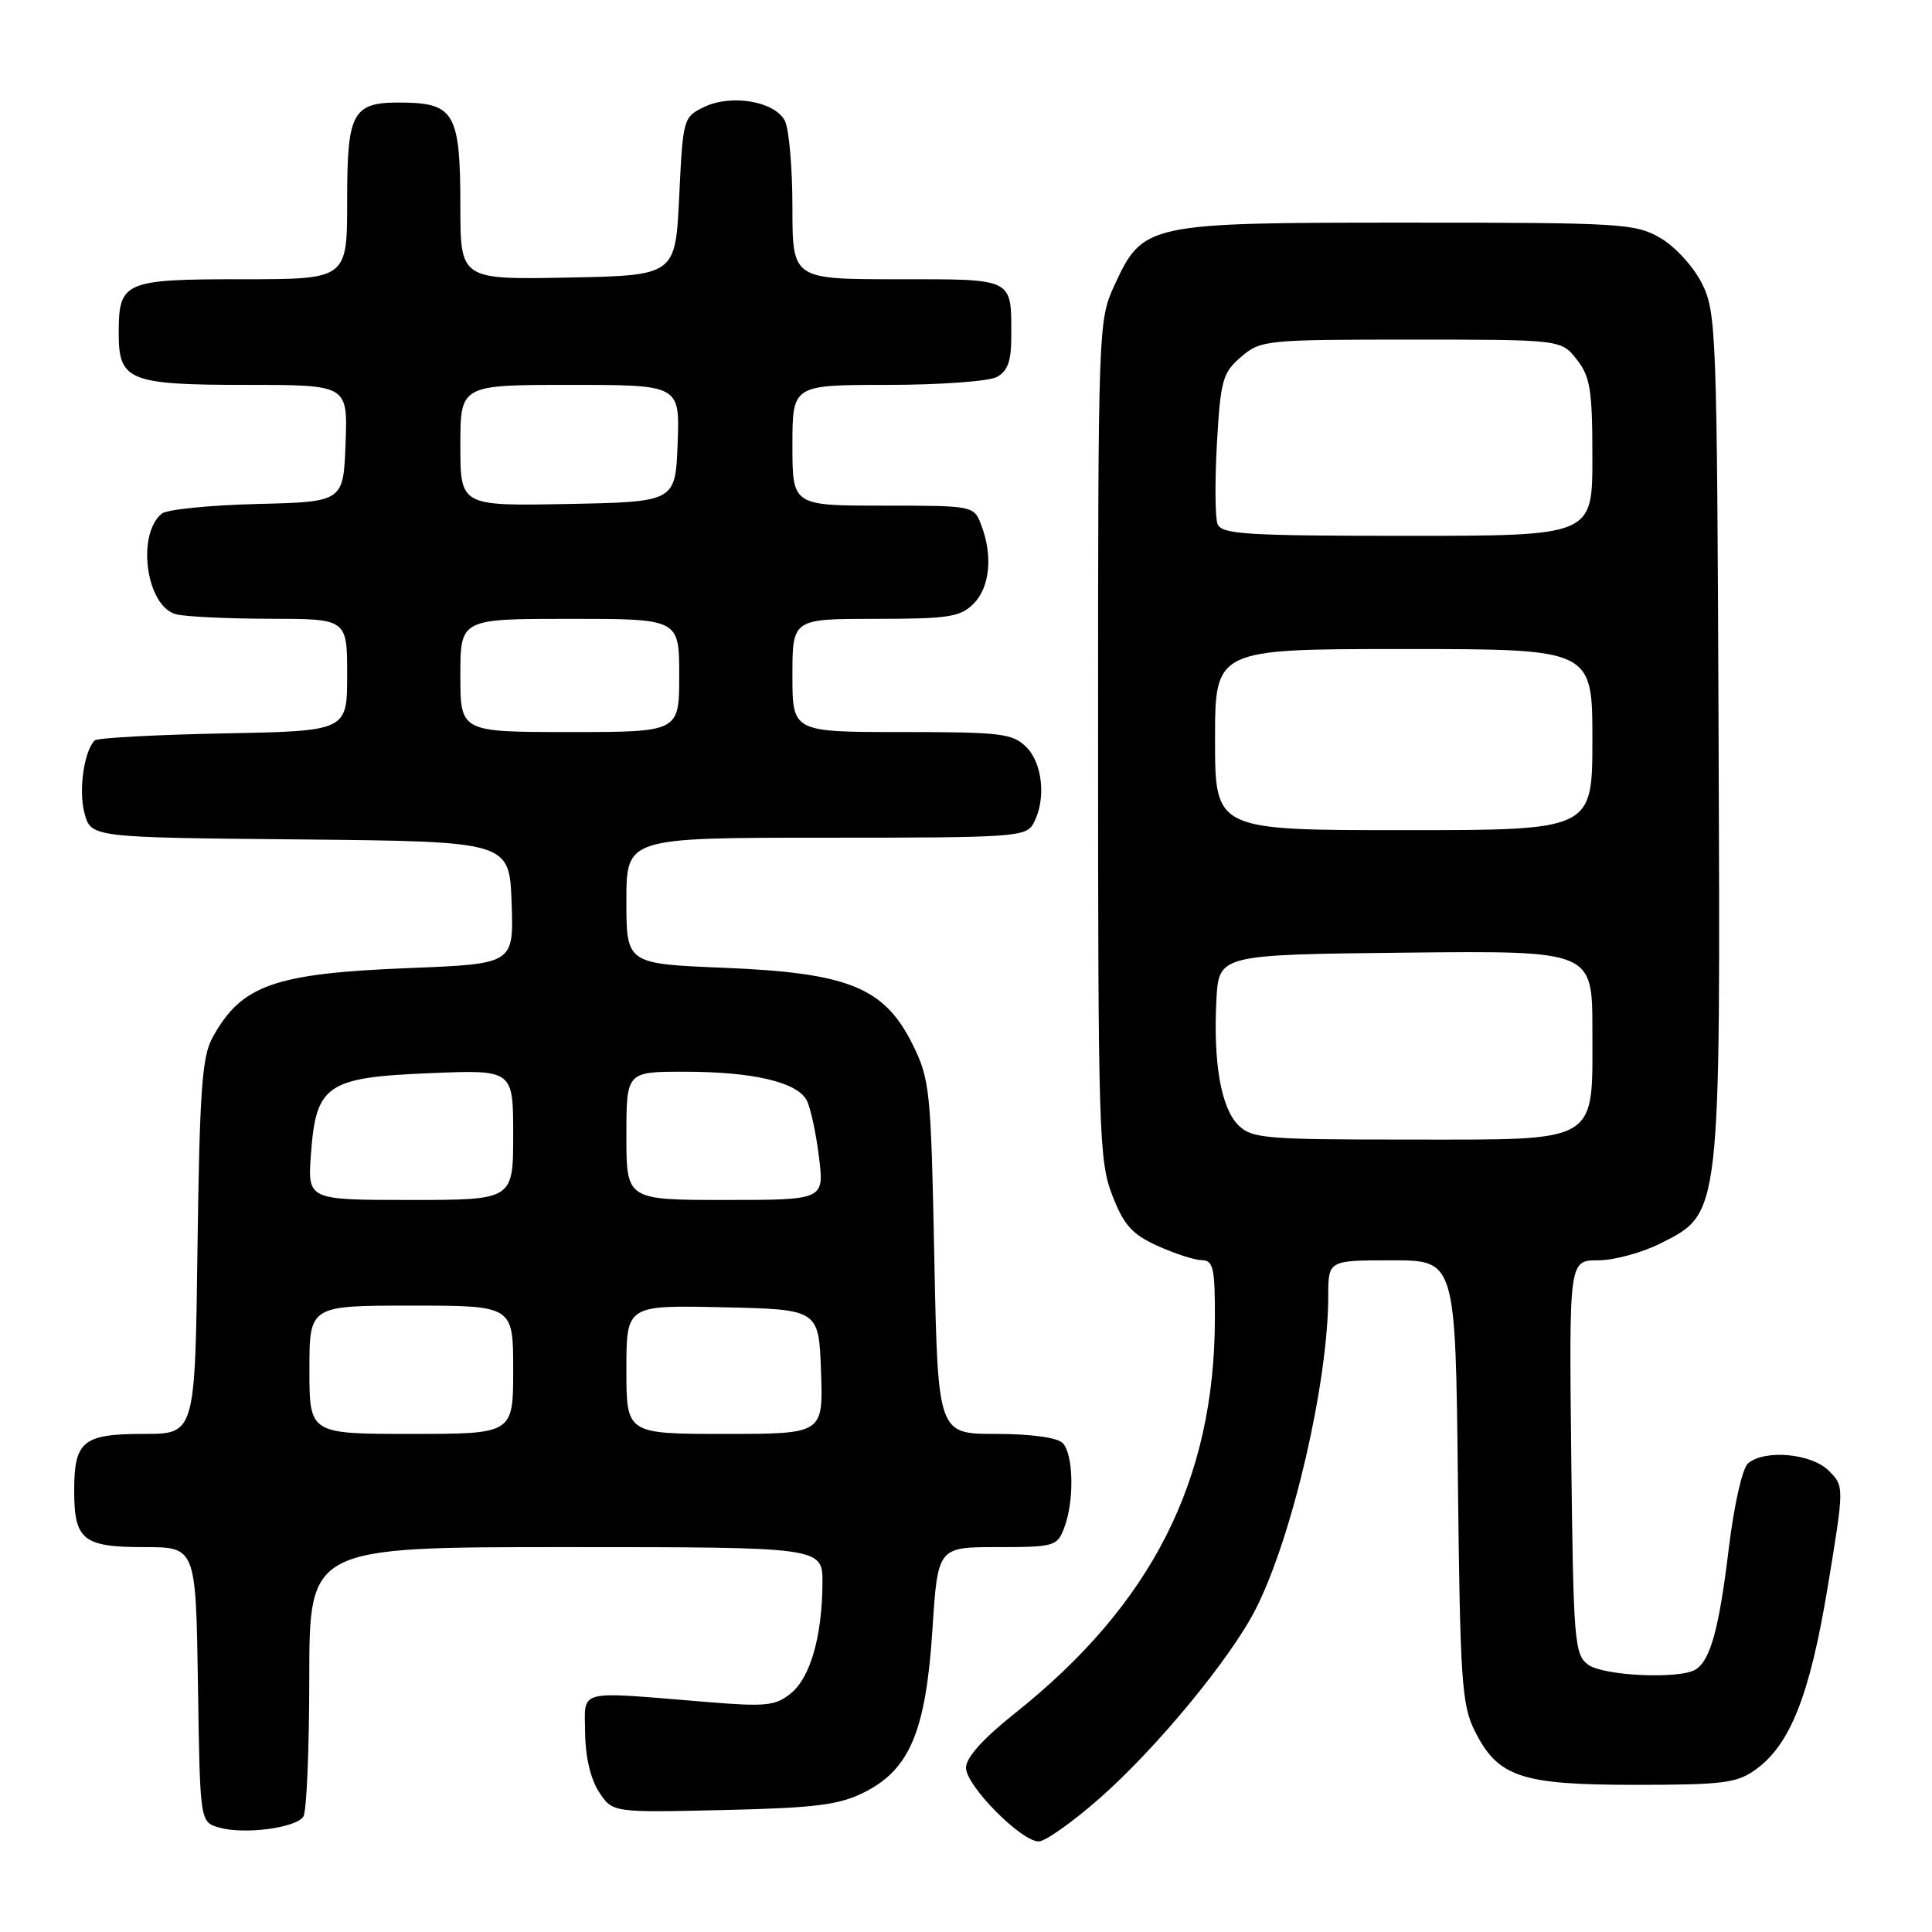 <?xml version="1.0" encoding="UTF-8" standalone="no"?>
<!DOCTYPE svg PUBLIC "-//W3C//DTD SVG 1.1//EN" "http://www.w3.org/Graphics/SVG/1.1/DTD/svg11.dtd" >
<svg xmlns="http://www.w3.org/2000/svg" xmlns:xlink="http://www.w3.org/1999/xlink" version="1.1" viewBox="0 0 256 256">
 <g >
 <path fill="currentColor"
d=" M 145.65 238.33 C 153.25 231.66 163.10 219.72 166.42 213.15 C 171.27 203.57 175.99 183.16 176.00 171.75 C 176.00 167.00 176.00 167.00 184.43 167.00 C 192.86 167.00 192.86 167.00 193.18 196.25 C 193.47 222.50 193.69 225.89 195.38 229.29 C 198.46 235.48 201.48 236.50 216.67 236.50 C 228.37 236.50 230.16 236.27 232.67 234.45 C 237.25 231.13 239.83 224.54 242.20 210.17 C 244.38 196.93 244.38 196.93 242.31 194.87 C 240.04 192.59 233.87 192.03 231.63 193.89 C 230.88 194.52 229.78 199.36 229.08 205.12 C 227.79 215.79 226.65 219.97 224.69 221.21 C 222.62 222.53 212.50 222.08 210.44 220.58 C 208.62 219.25 208.48 217.56 208.20 193.08 C 207.91 167.00 207.91 167.00 211.74 167.00 C 213.85 167.00 217.58 165.99 220.04 164.75 C 228.06 160.71 227.98 161.36 227.72 97.00 C 227.51 43.73 227.42 41.34 225.50 37.53 C 224.39 35.32 221.94 32.65 220.00 31.53 C 216.70 29.61 214.82 29.50 186.50 29.50 C 151.88 29.50 151.47 29.59 147.66 37.82 C 145.53 42.44 145.50 43.22 145.50 98.00 C 145.50 149.84 145.62 153.82 147.37 158.35 C 148.91 162.33 149.99 163.54 153.37 165.08 C 155.64 166.11 158.29 166.97 159.25 166.98 C 160.77 167.00 161.00 168.04 160.98 174.75 C 160.93 196.18 152.62 212.58 134.49 227.01 C 130.26 230.37 128.00 232.89 128.00 234.24 C 128.00 236.61 135.30 244.00 137.64 244.00 C 138.49 244.00 142.10 241.45 145.65 238.33 Z  M 40.20 240.70 C 40.63 240.04 40.98 231.74 40.98 222.25 C 41.00 205.00 41.00 205.00 75.00 205.00 C 109.00 205.00 109.00 205.00 108.98 209.75 C 108.94 216.82 107.38 222.27 104.80 224.37 C 102.76 226.04 101.48 226.17 93.50 225.51 C 76.16 224.09 77.49 223.75 77.53 229.60 C 77.56 232.77 78.25 235.73 79.37 237.44 C 81.16 240.18 81.16 240.18 95.83 239.84 C 108.05 239.56 111.17 239.17 114.50 237.50 C 120.54 234.48 122.68 229.40 123.55 215.95 C 124.26 205.00 124.26 205.00 132.15 205.00 C 139.71 205.00 140.09 204.89 141.02 202.43 C 142.37 198.89 142.25 192.65 140.80 191.20 C 140.08 190.48 136.56 190.00 131.93 190.00 C 124.27 190.00 124.27 190.00 123.80 166.63 C 123.36 144.41 123.22 143.03 120.92 138.38 C 117.18 130.84 112.42 128.91 95.98 128.24 C 83.00 127.71 83.00 127.71 83.00 119.36 C 83.00 111.00 83.00 111.00 109.46 111.00 C 134.61 111.00 135.98 110.90 136.96 109.07 C 138.63 105.95 138.17 101.17 136.00 99.00 C 134.18 97.18 132.67 97.00 119.50 97.00 C 105.00 97.00 105.00 97.00 105.00 89.50 C 105.00 82.00 105.00 82.00 116.00 82.00 C 125.67 82.00 127.24 81.76 129.00 80.00 C 131.16 77.84 131.58 73.64 130.02 69.57 C 129.05 67.01 129.01 67.00 117.02 67.00 C 105.00 67.00 105.00 67.00 105.00 59.00 C 105.00 51.00 105.00 51.00 117.57 51.00 C 124.48 51.00 131.00 50.53 132.07 49.96 C 133.53 49.18 134.00 47.86 134.00 44.55 C 134.00 36.77 134.45 37.00 118.89 37.00 C 105.00 37.00 105.00 37.00 105.00 27.43 C 105.00 22.17 104.54 17.02 103.99 15.98 C 102.62 13.42 96.92 12.45 93.34 14.16 C 90.54 15.50 90.49 15.68 90.00 26.01 C 89.50 36.50 89.50 36.50 75.25 36.78 C 61.00 37.05 61.00 37.05 61.00 27.22 C 61.00 15.27 60.19 13.74 53.81 13.60 C 46.67 13.44 46.00 14.57 46.00 26.62 C 46.00 37.00 46.00 37.00 32.12 37.00 C 16.39 37.00 15.73 37.29 15.73 44.18 C 15.73 50.45 17.09 51.00 32.73 51.00 C 46.08 51.00 46.08 51.00 45.79 58.75 C 45.50 66.50 45.50 66.50 34.06 66.78 C 27.77 66.94 22.09 67.51 21.43 68.06 C 18.05 70.87 19.38 80.33 23.31 81.39 C 24.52 81.71 30.11 81.98 35.75 81.99 C 46.00 82.00 46.00 82.00 46.00 89.43 C 46.00 96.87 46.00 96.87 29.58 97.18 C 20.55 97.36 12.89 97.78 12.55 98.11 C 11.13 99.54 10.39 104.74 11.19 107.73 C 12.05 110.97 12.05 110.97 39.77 111.23 C 67.50 111.50 67.50 111.50 67.79 119.61 C 68.08 127.72 68.08 127.72 54.29 128.27 C 36.31 128.98 31.98 130.51 28.15 137.50 C 26.77 140.01 26.45 144.57 26.17 165.25 C 25.85 190.00 25.85 190.00 19.05 190.00 C 10.99 190.00 9.83 190.95 9.83 197.50 C 9.83 204.06 10.99 205.00 19.10 205.00 C 25.95 205.00 25.95 205.00 26.23 223.21 C 26.50 241.41 26.50 241.41 29.00 242.15 C 32.29 243.12 39.24 242.22 40.20 240.70 Z  M 164.07 149.07 C 161.79 146.79 160.75 140.80 161.18 132.50 C 161.50 126.50 161.50 126.50 186.25 126.23 C 211.00 125.97 211.00 125.97 211.00 136.48 C 211.00 151.70 212.18 151.00 186.50 151.00 C 167.59 151.00 165.85 150.85 164.07 149.07 Z  M 161.00 98.00 C 161.00 86.00 161.00 86.00 186.00 86.00 C 211.00 86.00 211.00 86.00 211.00 98.00 C 211.00 110.00 211.00 110.00 186.00 110.00 C 161.00 110.00 161.00 110.00 161.00 98.00 Z  M 161.33 69.43 C 161.00 68.56 160.97 63.75 161.25 58.72 C 161.73 50.39 162.00 49.39 164.44 47.30 C 167.03 45.07 167.70 45.00 186.98 45.00 C 206.85 45.00 206.85 45.00 208.93 47.63 C 210.72 49.92 211.00 51.66 211.00 60.63 C 211.00 71.00 211.00 71.00 186.47 71.00 C 165.09 71.00 161.86 70.80 161.33 69.43 Z  M 41.00 181.50 C 41.00 173.00 41.00 173.00 54.50 173.00 C 68.00 173.00 68.00 173.00 68.00 181.50 C 68.00 190.00 68.00 190.00 54.50 190.00 C 41.00 190.00 41.00 190.00 41.00 181.50 Z  M 83.00 181.47 C 83.00 172.94 83.00 172.94 95.75 173.22 C 108.50 173.50 108.50 173.50 108.79 181.75 C 109.08 190.00 109.08 190.00 96.04 190.00 C 83.00 190.00 83.00 190.00 83.00 181.47 Z  M 41.20 152.96 C 41.86 143.73 43.28 142.76 56.95 142.20 C 68.00 141.74 68.00 141.74 68.00 150.37 C 68.00 159.00 68.00 159.00 54.38 159.00 C 40.76 159.00 40.76 159.00 41.20 152.96 Z  M 83.00 150.50 C 83.00 142.00 83.00 142.00 90.75 142.01 C 99.77 142.01 105.60 143.38 106.89 145.79 C 107.39 146.73 108.12 150.09 108.51 153.25 C 109.23 159.00 109.23 159.00 96.12 159.00 C 83.00 159.00 83.00 159.00 83.00 150.50 Z  M 61.00 89.50 C 61.00 82.00 61.00 82.00 75.50 82.00 C 90.00 82.00 90.00 82.00 90.00 89.50 C 90.00 97.00 90.00 97.00 75.50 97.00 C 61.00 97.00 61.00 97.00 61.00 89.50 Z  M 61.00 59.03 C 61.00 51.00 61.00 51.00 75.54 51.00 C 90.08 51.00 90.08 51.00 89.79 58.75 C 89.50 66.50 89.50 66.50 75.25 66.78 C 61.00 67.05 61.00 67.05 61.00 59.03 Z "/>
</g>
</svg>